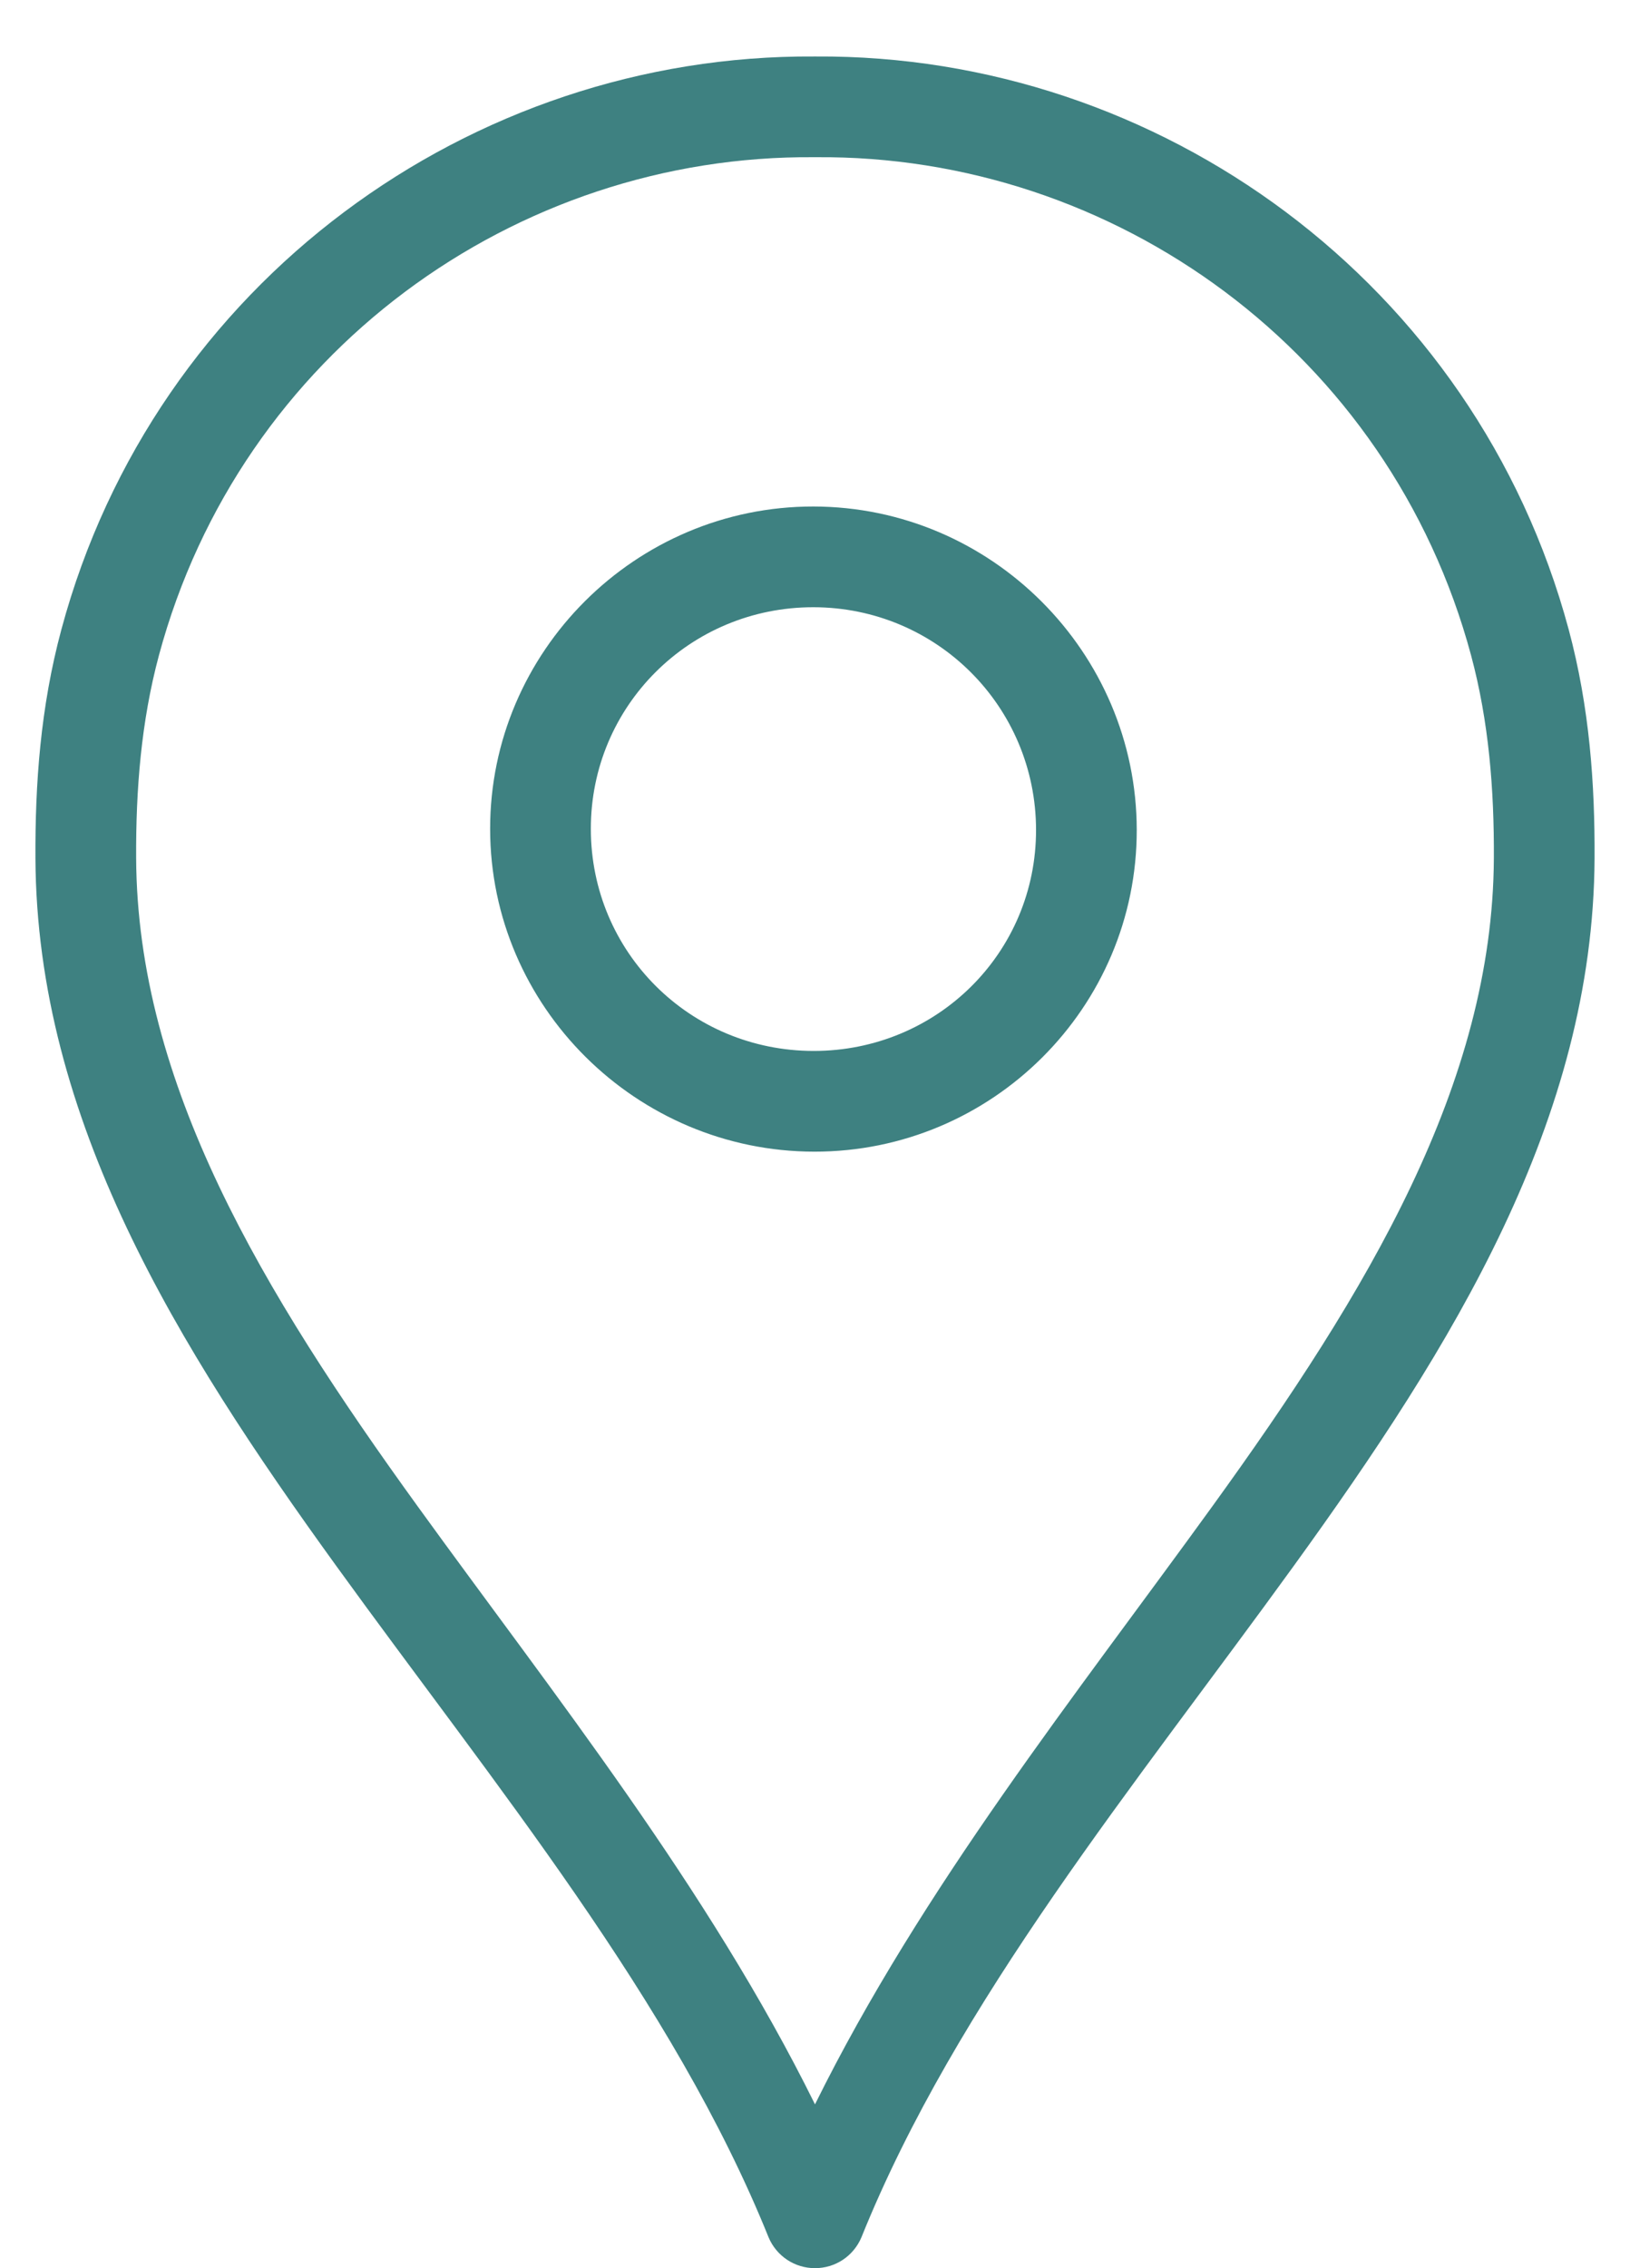 <svg width="23" height="32" viewBox="0 0 23 32" fill="none" xmlns="http://www.w3.org/2000/svg">
<path d="M11.489 0.797C6.645 0.766 2.183 3.989 0.867 8.878C0.569 9.982 0.495 11.067 0.5 12.108C0.518 15.8 2.502 18.99 4.74 22.086C6.979 25.183 9.501 28.23 10.845 31.565C10.899 31.694 10.99 31.804 11.107 31.882C11.223 31.959 11.36 32 11.5 32C11.64 32 11.777 31.959 11.893 31.882C12.01 31.804 12.101 31.694 12.155 31.565C13.499 28.23 16.021 25.183 18.26 22.086C20.498 18.99 22.482 15.8 22.5 12.108C22.505 11.067 22.431 9.982 22.134 8.878C20.817 3.989 16.355 0.766 11.511 0.797C11.504 0.797 11.496 0.797 11.489 0.797ZM11.489 2.218C11.496 2.218 11.504 2.218 11.511 2.218C15.727 2.182 19.607 4.974 20.757 9.244C21.009 10.181 21.084 11.144 21.079 12.108C21.063 15.288 19.304 18.213 17.105 21.254C15.187 23.907 13.008 26.636 11.5 29.689C9.992 26.636 7.813 23.907 5.895 21.254C3.696 18.213 1.937 15.288 1.921 12.108C1.916 11.144 1.991 10.181 2.243 9.244C3.393 4.974 7.273 2.182 11.489 2.218ZM11.478 7.146C8.969 7.143 6.913 9.191 6.916 11.697C6.919 14.203 8.98 16.245 11.489 16.248C13.998 16.251 16.043 14.214 16.04 11.708C16.037 9.202 13.987 7.149 11.478 7.146ZM11.478 8.567C13.218 8.569 14.617 9.97 14.619 11.708C14.621 13.446 13.218 14.829 11.478 14.827C9.737 14.825 8.339 13.435 8.337 11.697C8.334 9.959 9.737 8.565 11.478 8.567Z" fill="#3E8181"/>
</svg>
